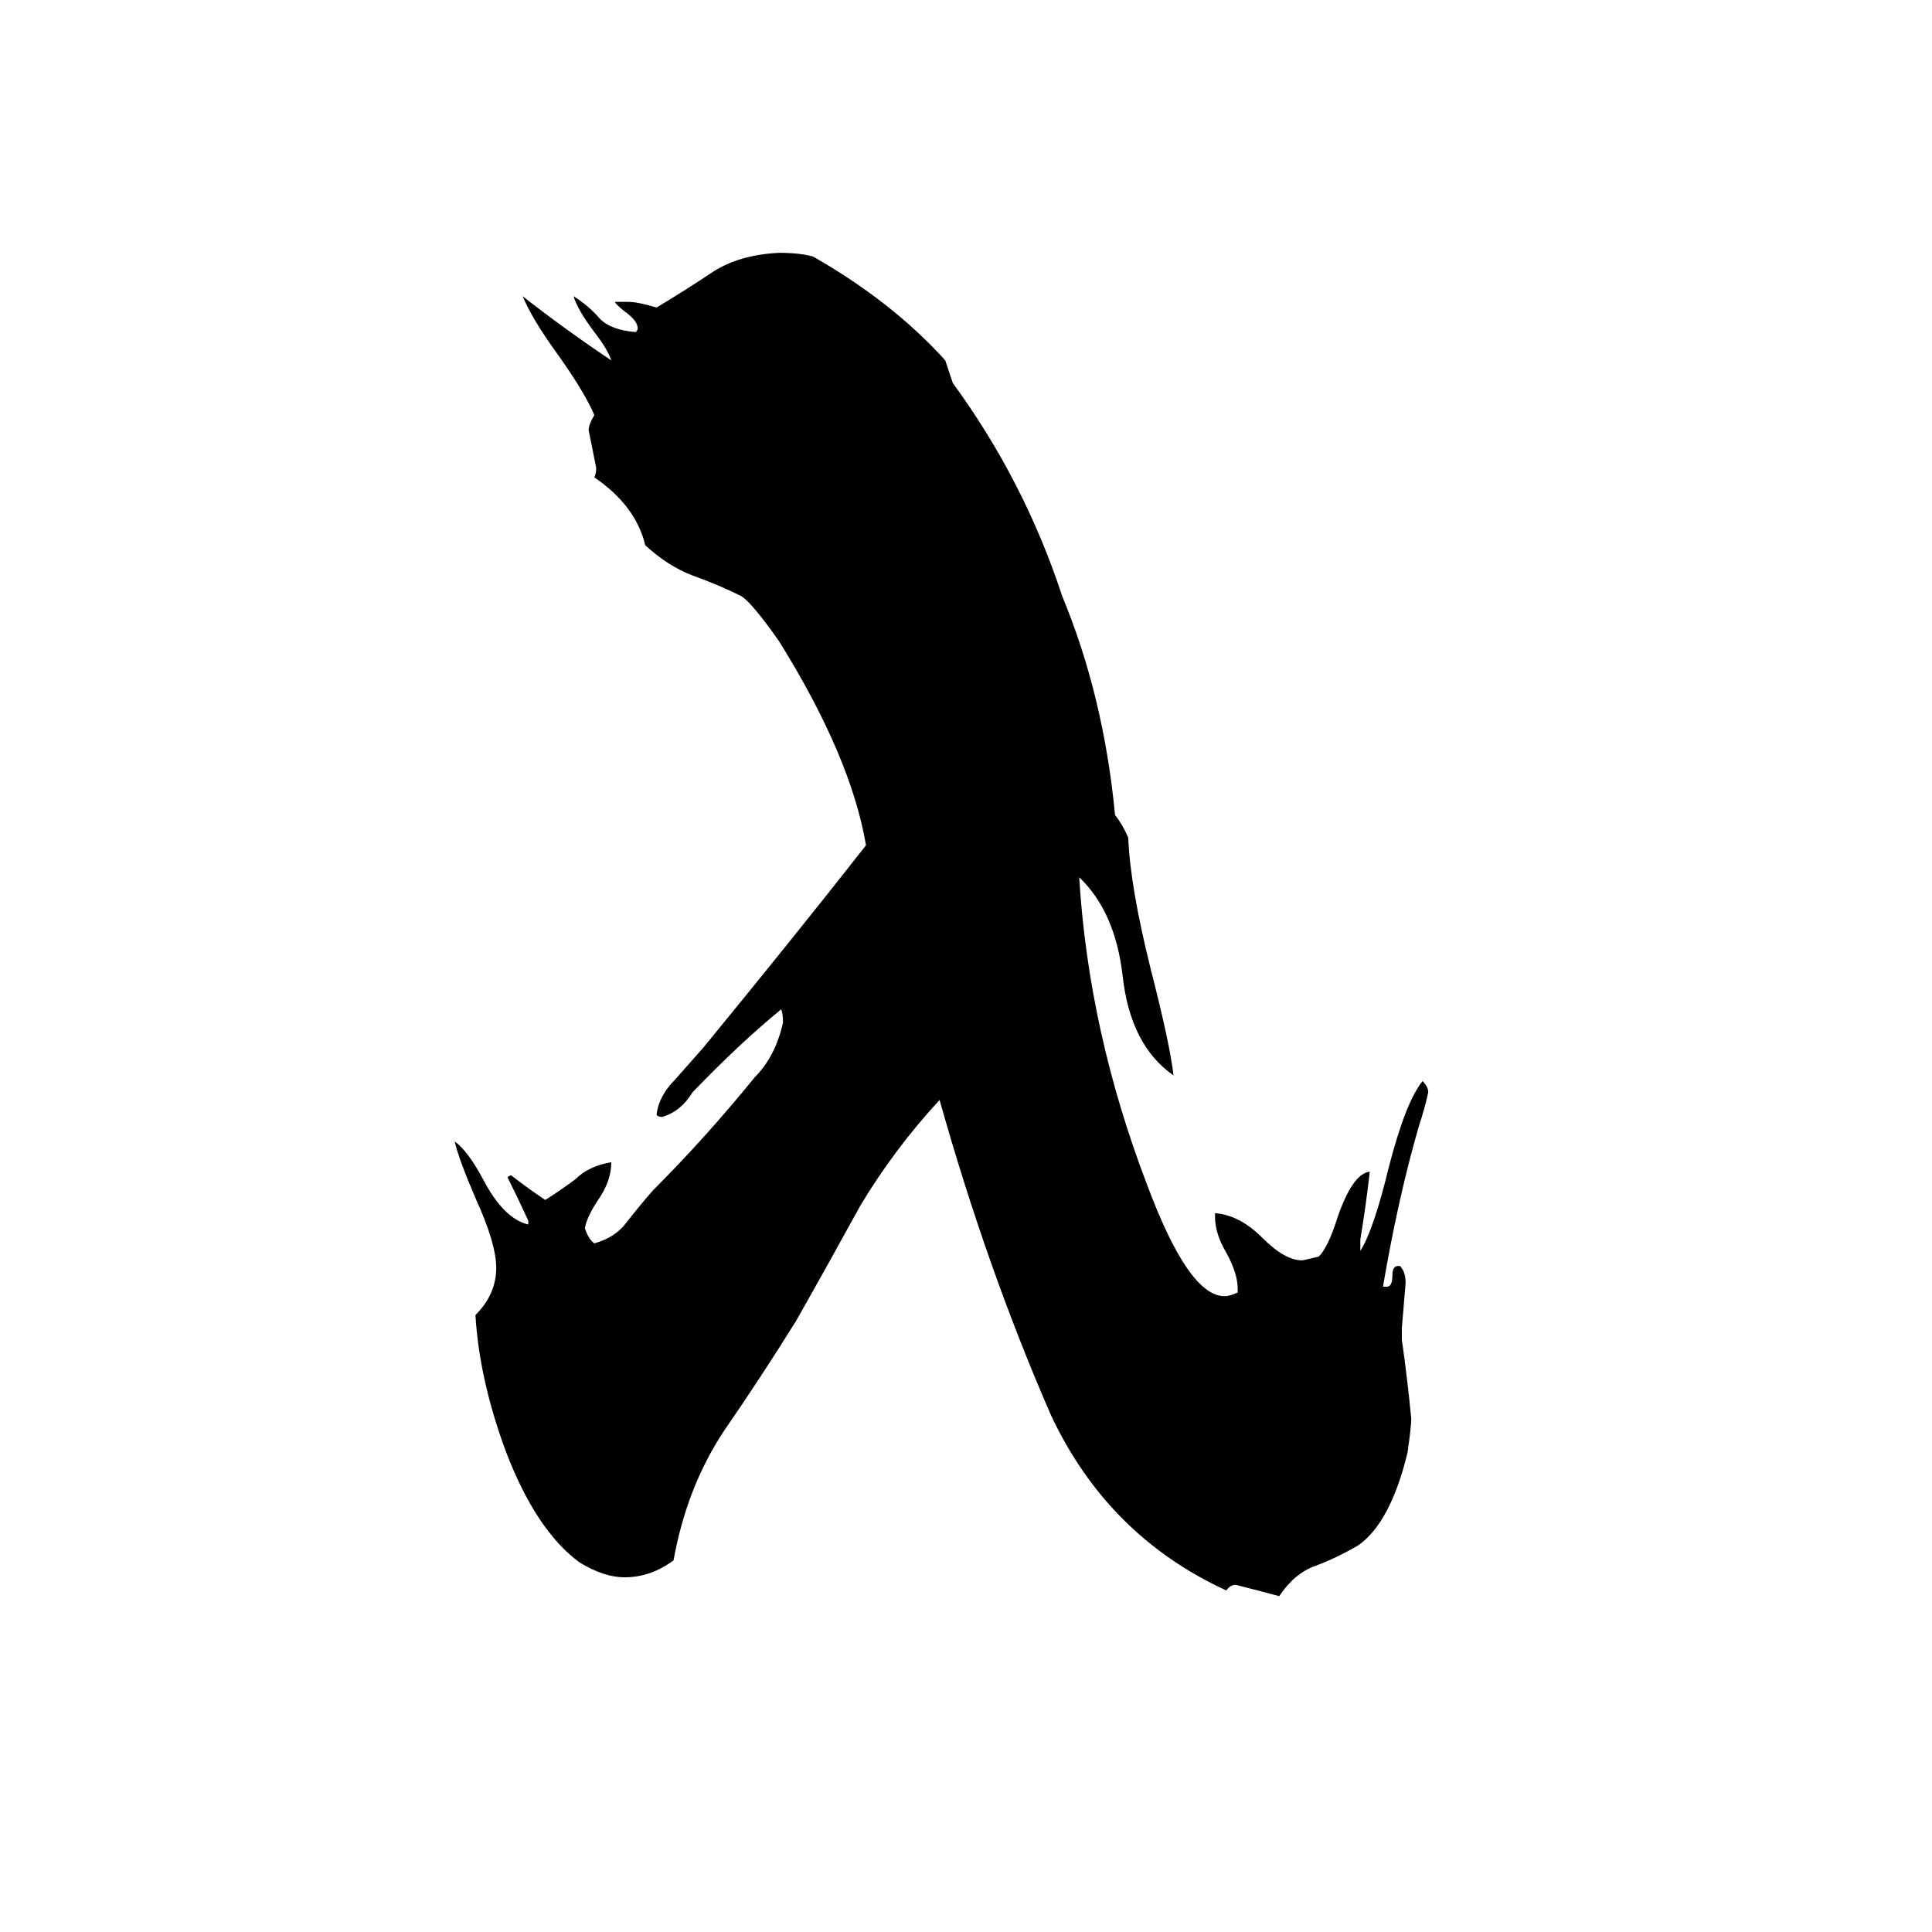 <svg xmlns="http://www.w3.org/2000/svg" viewBox="0 -800 1024 1024">
	<path fill="#000000" d="M743 -96V-90Q746 -69 748 -48Q748 -44 746 -30Q737 7 720 19Q708 26 697 30Q686 34 678 46Q667 43 655 40Q652 40 650 43Q587 14 557 -50Q523 -128 498 -217Q474 -191 456 -161Q439 -130 422 -100Q404 -71 384 -42Q364 -12 357 27Q345 36 331 36Q320 36 307 28Q284 11 268 -31Q254 -69 252 -103Q263 -114 263 -128Q263 -141 252 -165Q243 -186 241 -195Q248 -190 256 -175Q267 -154 280 -151V-153Q275 -164 269 -176Q270 -177 271 -177Q280 -170 289 -164Q297 -169 305 -175Q312 -182 324 -184Q324 -174 317 -164Q311 -155 310 -149Q312 -143 315 -141Q326 -144 332 -152Q339 -161 346 -169Q374 -197 400 -229Q411 -240 415 -258Q415 -263 414 -265Q392 -247 367 -221Q361 -211 351 -208Q349 -208 348 -209Q349 -219 358 -228Q366 -237 373 -245Q423 -306 459 -352Q451 -399 413 -460Q399 -480 393 -484Q381 -490 367 -495Q354 -500 342 -511Q337 -532 315 -547Q316 -549 316 -552Q314 -562 312 -572Q312 -575 315 -580Q310 -592 295 -613Q282 -631 277 -643Q300 -625 324 -609Q322 -615 315 -624Q306 -636 304 -643Q312 -638 318 -631Q324 -625 337 -624Q338 -625 338 -626Q338 -630 331 -635Q326 -639 326 -640H333Q338 -640 348 -637Q363 -646 378 -656Q392 -665 413 -666Q424 -666 431 -664Q473 -640 501 -609L505 -597Q543 -545 563 -484Q585 -431 591 -368Q595 -363 598 -356Q599 -330 610 -286Q620 -247 622 -230Q599 -246 595 -283Q591 -317 572 -335Q577 -253 608 -172Q630 -113 649 -113Q652 -113 656 -115V-117Q656 -125 650 -136Q644 -146 644 -155V-157Q657 -156 669 -144Q681 -132 690 -132Q691 -132 699 -134Q704 -139 709 -155Q717 -178 726 -179Q724 -161 721 -143V-137Q728 -148 736 -181Q745 -216 754 -227Q757 -224 757 -221Q755 -212 752 -203Q741 -165 733 -118H735Q738 -118 738 -124Q738 -129 741 -129H742Q745 -126 745 -120Q744 -108 743 -96Z"/>
</svg>